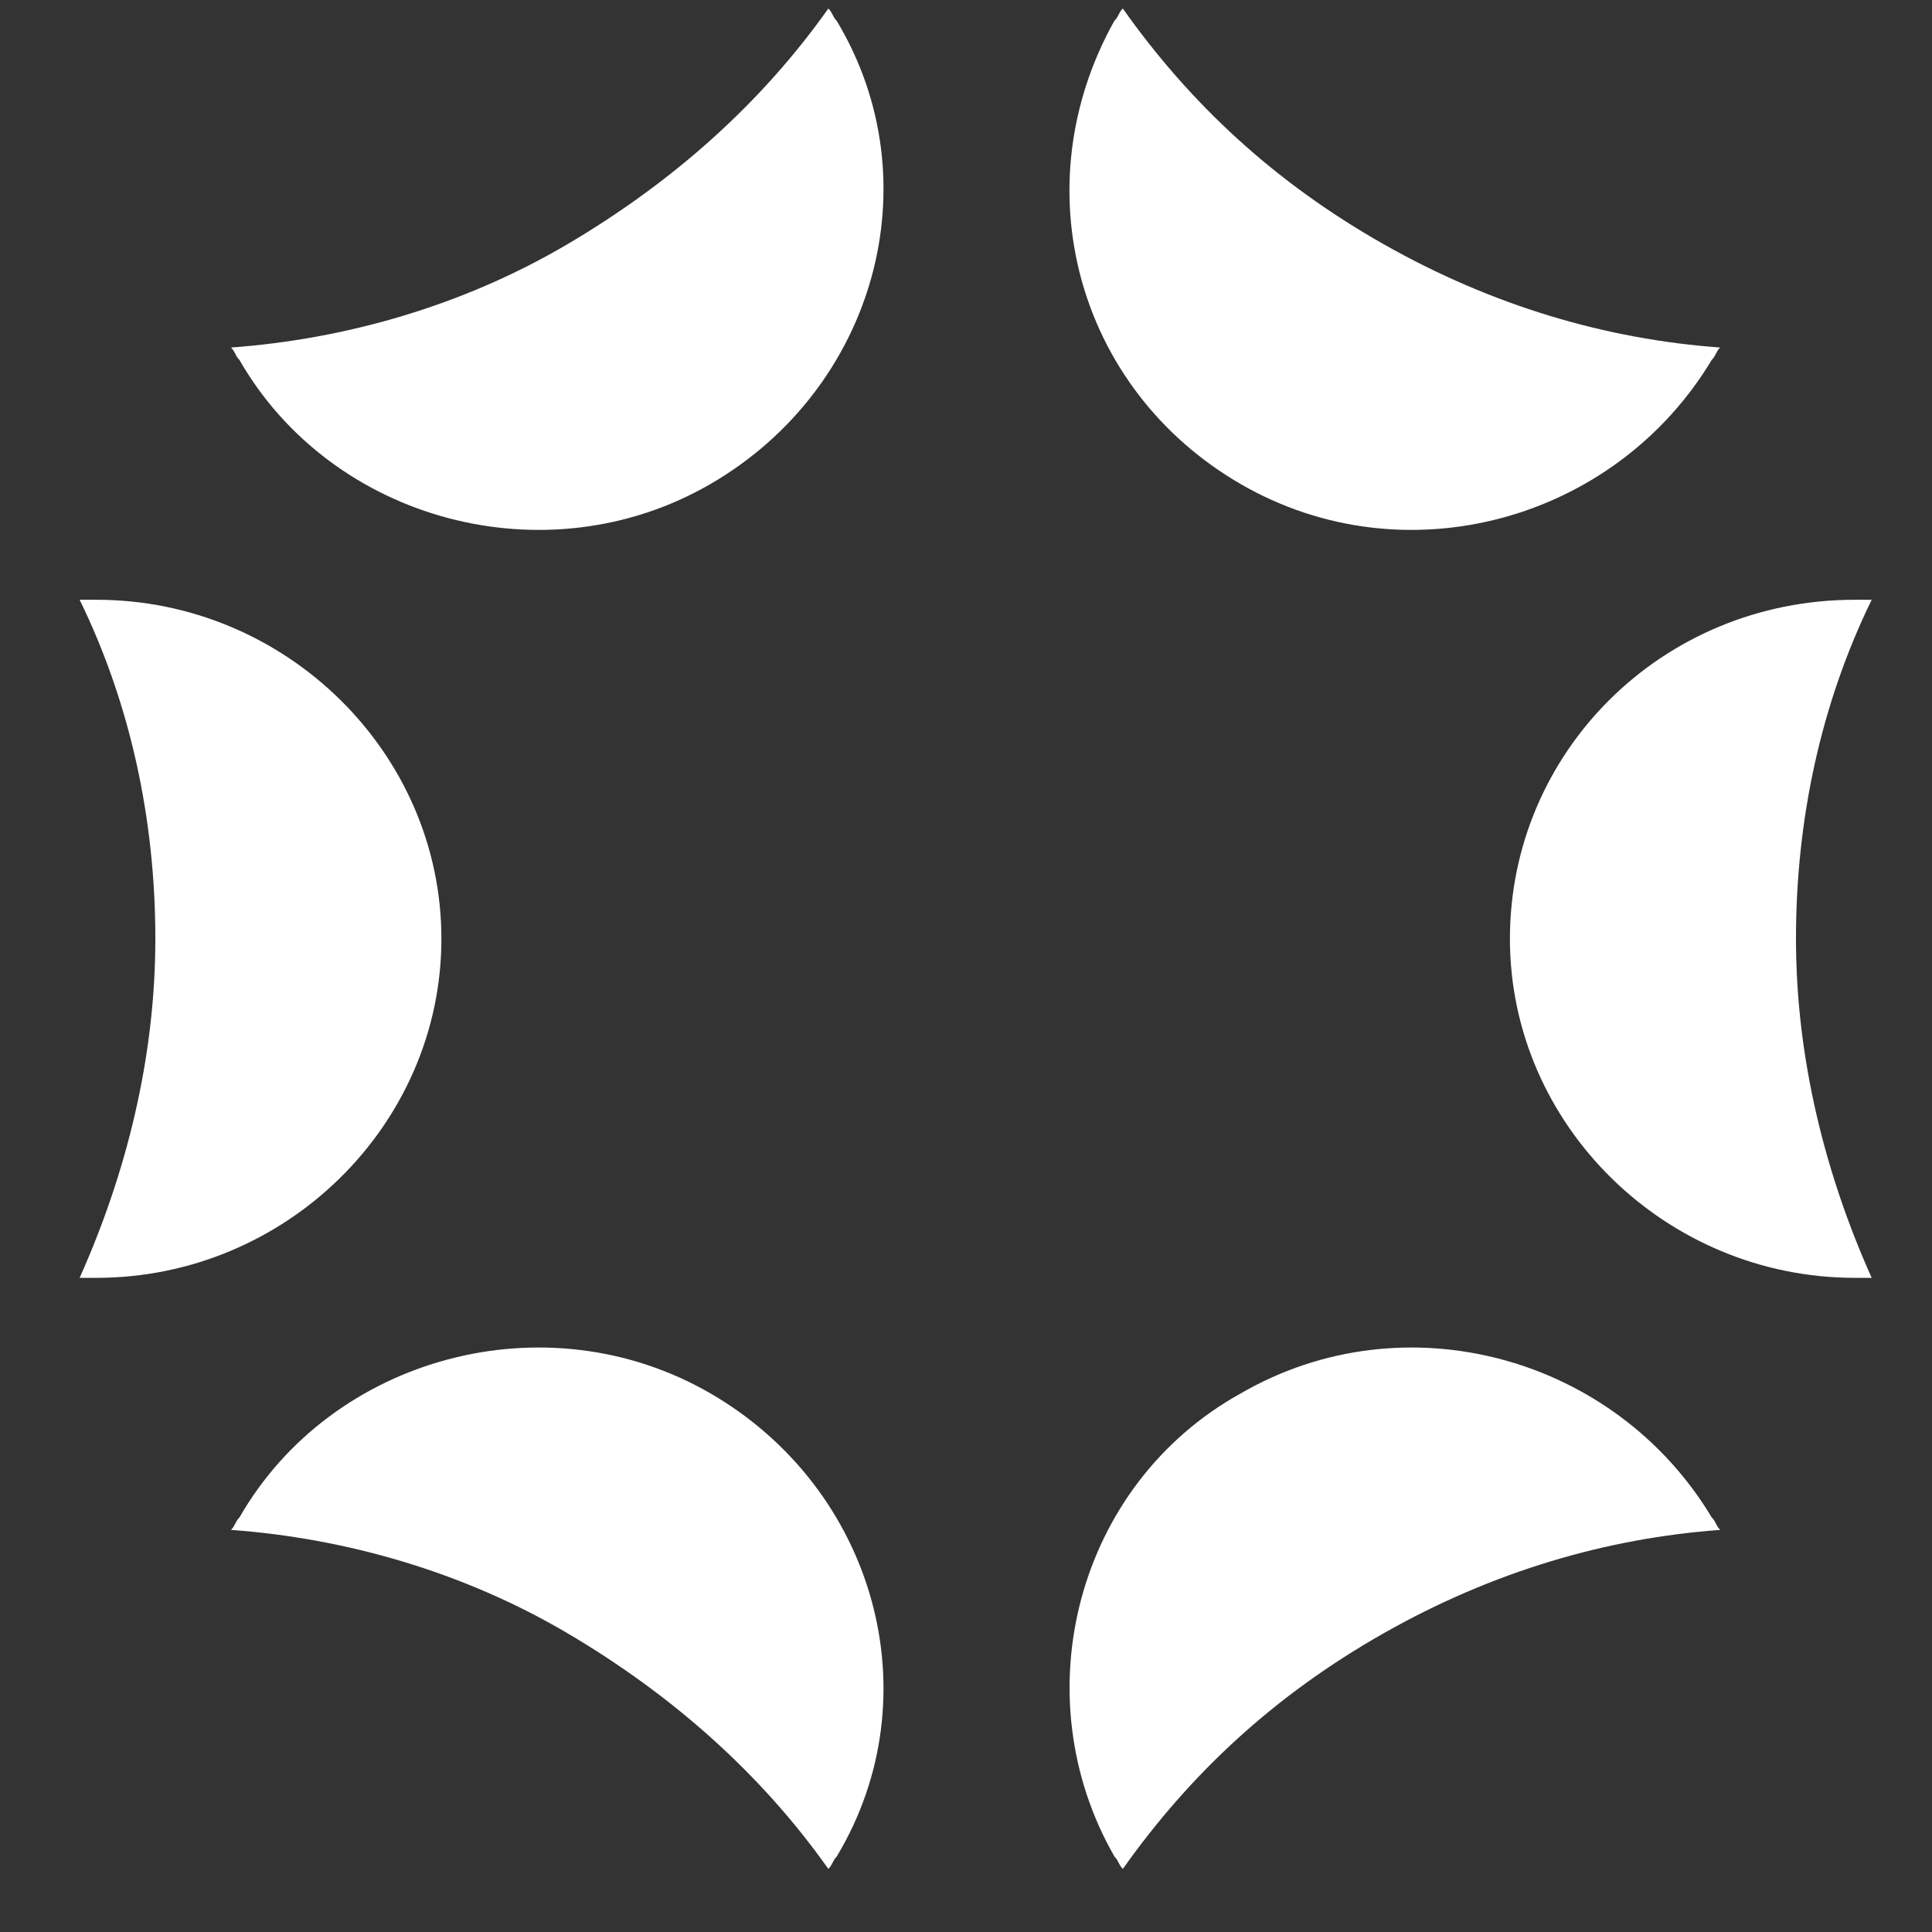 <svg width="32" height="32" viewBox="0 0 32 32" fill="none" xmlns="http://www.w3.org/2000/svg">
<rect x="0" y="0" width="32" height="32" fill="#333333" stroke="none"/>
<path d="M1.598 9.934C1.528 9.934 1.389 9.934 1.319 9.934C2.155 11.646 2.573 13.563 2.573 15.549C2.573 17.535 2.085 19.453 1.319 21.165C1.389 21.165 1.528 21.165 1.598 21.165C4.733 21.165 7.311 18.631 7.311 15.549C7.311 12.467 4.733 9.934 1.598 9.934Z" fill="white"/>
<path d="M30.722 9.934C30.792 9.934 30.931 9.934 31.001 9.934C30.165 11.646 29.747 13.563 29.747 15.549C29.747 17.535 30.234 19.453 31.001 21.165C30.931 21.165 30.792 21.165 30.722 21.165C27.587 21.165 25.009 18.631 25.009 15.549C25.009 12.467 27.517 9.934 30.722 9.934Z" fill="white"/>
<path d="M3.966 25.134C3.896 25.203 3.896 25.271 3.826 25.34C5.707 25.477 7.658 26.025 9.4 27.052C11.142 28.079 12.605 29.38 13.72 30.955C13.79 30.887 13.79 30.818 13.859 30.75C15.462 28.079 14.486 24.655 11.769 23.08C9.052 21.505 5.498 22.464 3.966 25.134Z" fill="white"/>
<path d="M18.457 0.346C18.527 0.278 18.527 0.209 18.597 0.141C19.711 1.716 21.105 3.017 22.916 4.044C24.728 5.071 26.609 5.619 28.49 5.756C28.421 5.825 28.421 5.893 28.351 5.962C26.748 8.632 23.265 9.591 20.547 8.016C17.83 6.441 16.924 3.085 18.457 0.346Z" fill="white"/>
<path d="M18.459 30.75C18.528 30.818 18.528 30.887 18.598 30.955C19.713 29.38 21.106 28.079 22.918 27.052C24.729 26.025 26.611 25.477 28.492 25.34C28.422 25.271 28.422 25.203 28.352 25.134C26.75 22.464 23.266 21.505 20.549 23.08C17.832 24.587 16.926 28.079 18.459 30.75Z" fill="white"/>
<path d="M3.966 5.962C3.896 5.893 3.896 5.825 3.826 5.756C5.707 5.619 7.658 5.071 9.4 4.044C11.142 3.017 12.605 1.716 13.72 0.141C13.79 0.209 13.79 0.278 13.859 0.346C15.462 3.017 14.486 6.441 11.769 8.016C9.052 9.591 5.498 8.632 3.966 5.962Z" fill="white"/>
</svg>
